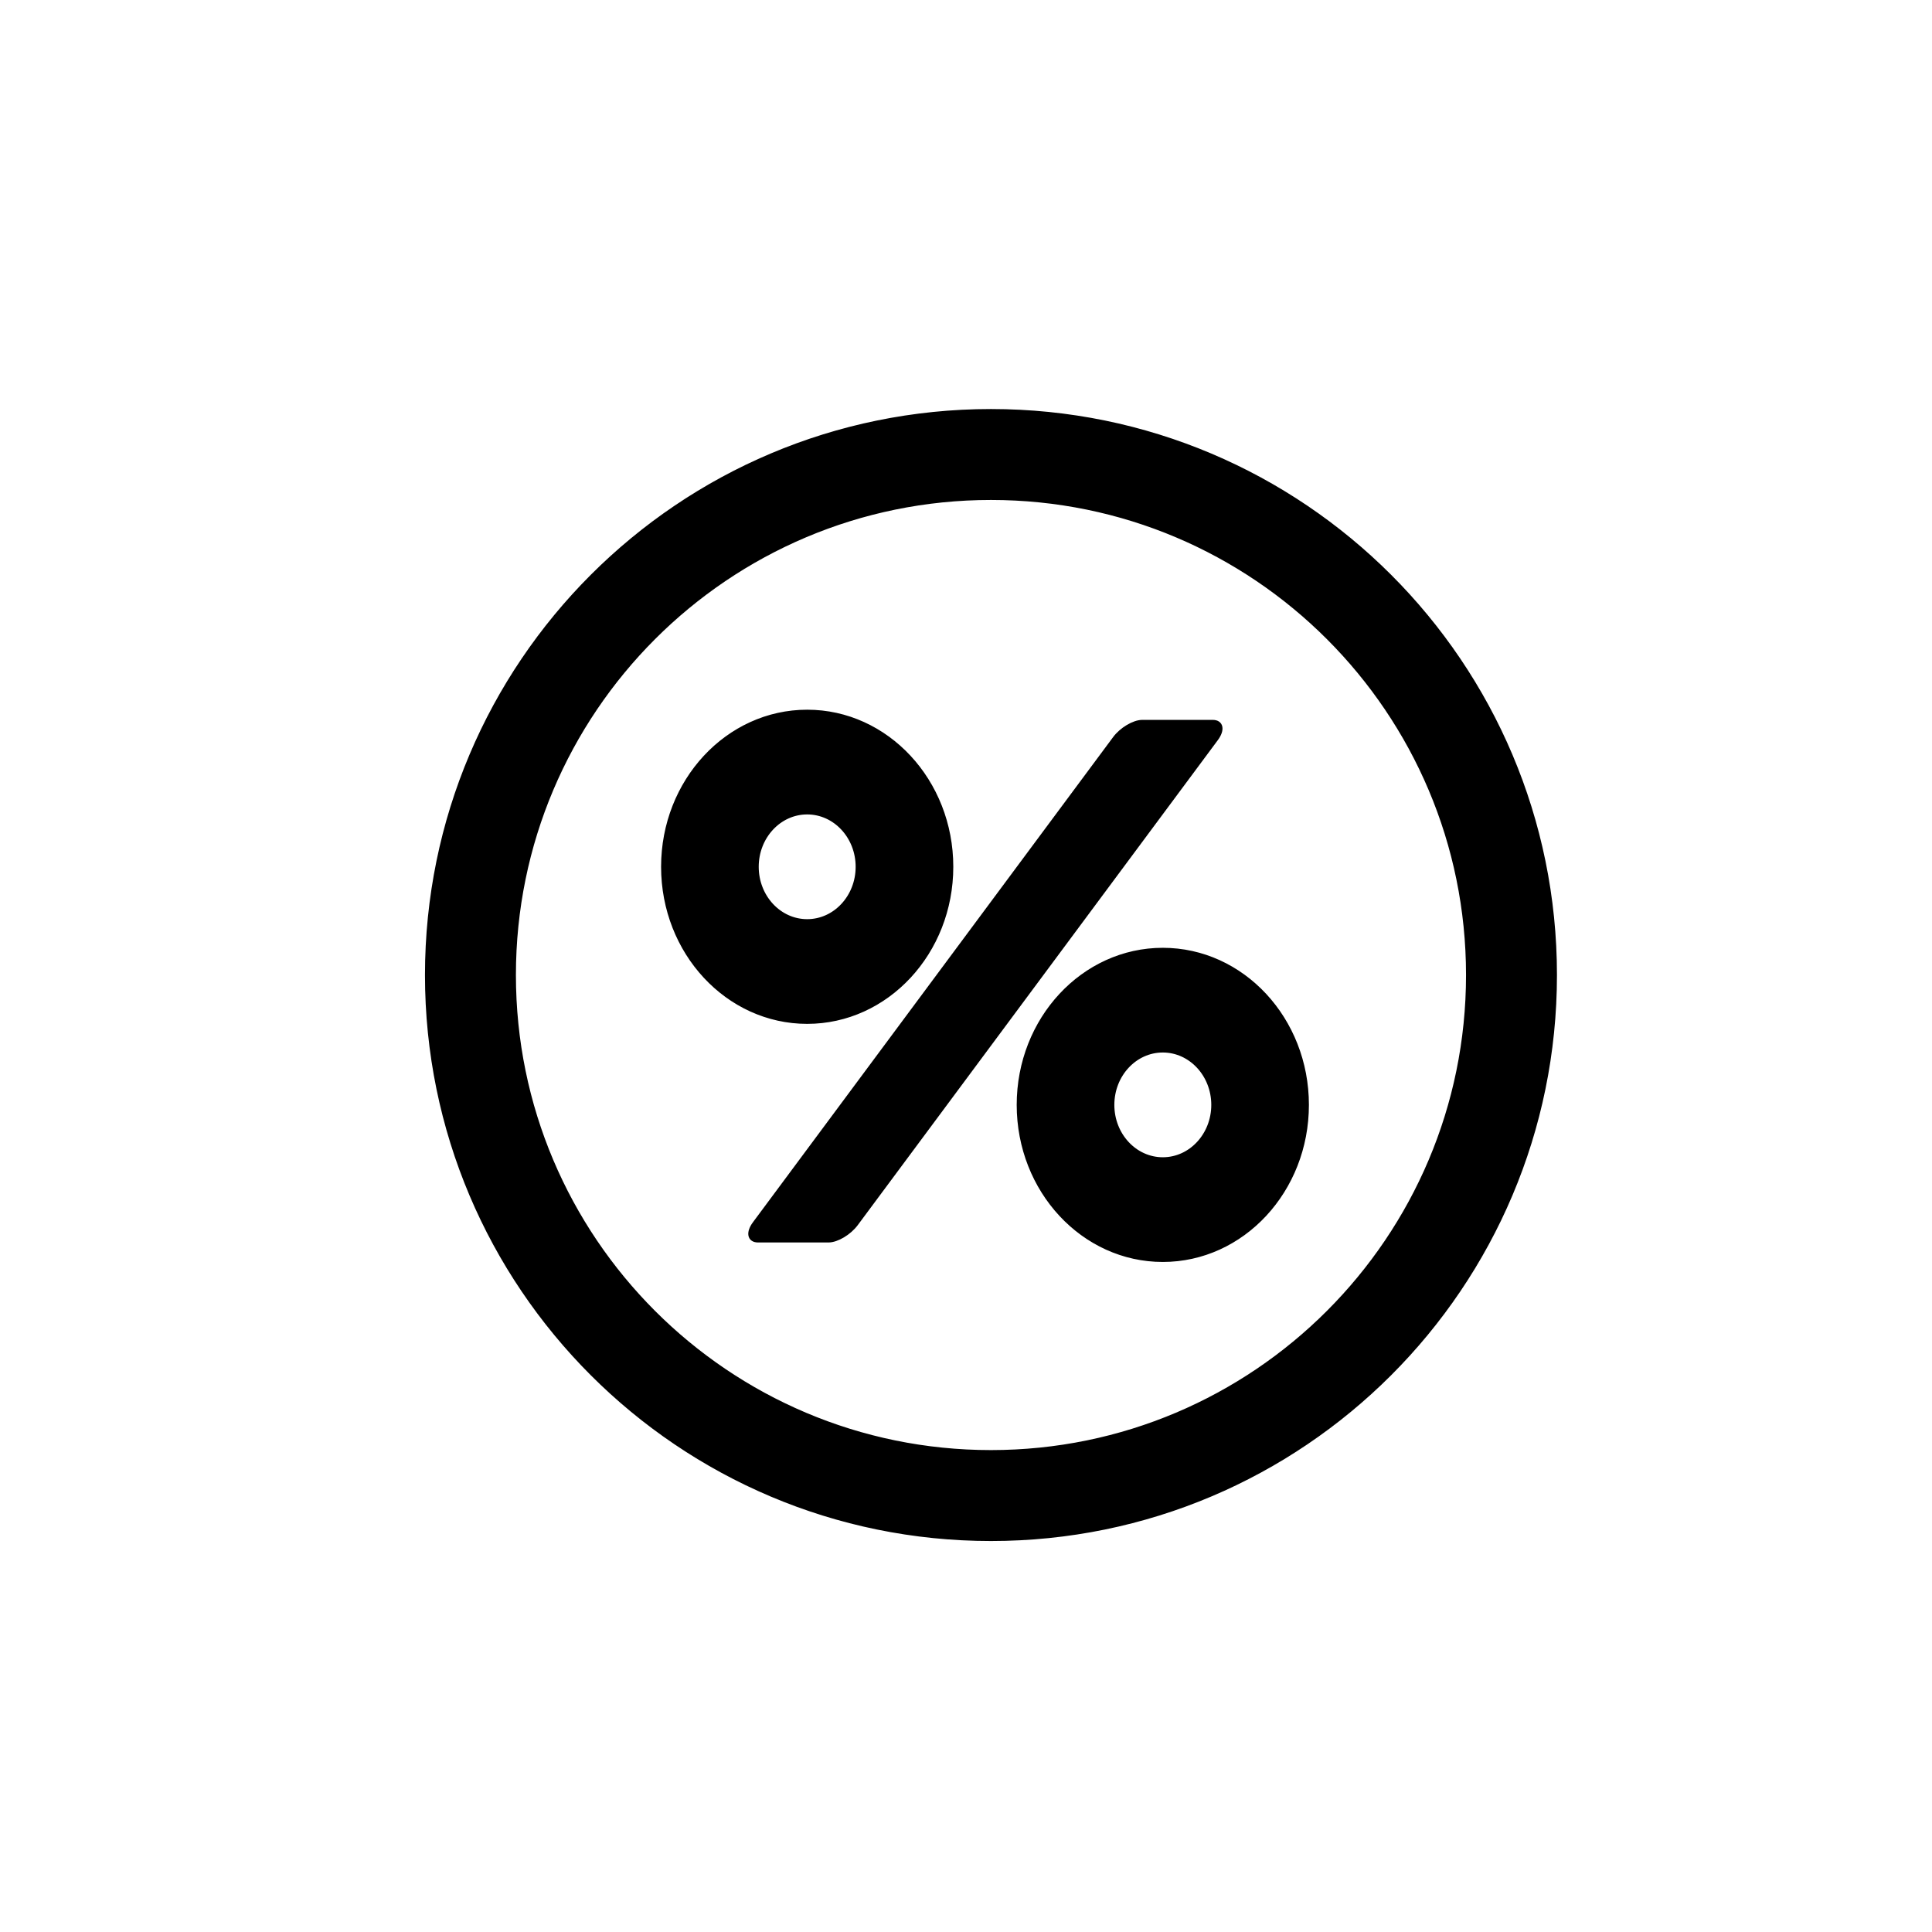 <?xml version="1.0" encoding="utf-8"?>
<!DOCTYPE svg PUBLIC "-//W3C//DTD SVG 1.1//EN" "http://www.w3.org/Graphics/SVG/1.1/DTD/svg11.dtd">
<svg version="1.1" xmlns="http://www.w3.org/2000/svg" xmlns:xlink="http://www.w3.org/1999/xlink" x="0px" y="0px" width="216px" height="216px" viewBox="0 0 216 216" enable-background="new 0 0 216 216" xml:space="preserve">

<g id="proc">
	<g display="inline">
		<path fill-rule="evenodd" clip-rule="evenodd" stroke="#000000" stroke-width="0.567" stroke-miterlimit="22.926" d="
			M110.792,46.014c34.785,0,62.994,28.209,62.994,62.995c0,34.785-28.209,62.995-62.994,62.995s-62.996-28.21-62.996-62.995
			C47.796,74.223,76.007,46.014,110.792,46.014L110.792,46.014z M110.792,55.613c29.484,0,53.395,23.911,53.395,53.396
			c0,29.484-23.91,53.396-53.395,53.396c-29.485,0-53.396-23.911-53.396-53.396C57.396,79.524,81.307,55.613,110.792,55.613
			L110.792,55.613z M127.71,80.767h7.873c0.93,0,1.082,0.817,0.34,1.818l-40.257,54.223c-0.744,1-2.11,1.818-3.04,1.818h-7.875
			c-0.928,0-1.082-0.818-0.338-1.818l40.256-54.223C125.411,81.584,126.78,80.767,127.71,80.767L127.71,80.767z M90.244,79.629
			c8.862,0,16.052,7.738,16.052,17.279s-7.189,17.278-16.052,17.278s-16.05-7.737-16.05-17.278S81.382,79.629,90.244,79.629
			L90.244,79.629z M90.244,90.771c3.149,0,5.702,2.748,5.702,6.138s-2.553,6.138-5.702,6.138c-3.147,0-5.702-2.748-5.702-6.138
			S87.097,90.771,90.244,90.771L90.244,90.771z M130.003,106.249c8.863,0,16.051,7.737,16.051,17.277
			c0,9.543-7.188,17.279-16.051,17.279s-16.051-7.736-16.051-17.279C113.952,113.986,121.14,106.249,130.003,106.249
			L130.003,106.249z M130.003,117.388c3.148,0,5.703,2.75,5.703,6.139c0,3.391-2.555,6.139-5.703,6.139s-5.701-2.748-5.701-6.139
			C124.302,120.138,126.854,117.388,130.003,117.388L130.003,117.388z"/>
		<polygon display="none" fill="none" stroke="#FFFFFF" stroke-width="0.567" stroke-miterlimit="22.926" points="0.999,4 
			217.001,4 217.001,220 0.999,220 0.999,4 		"/>
	</g>
</g>

</svg>
